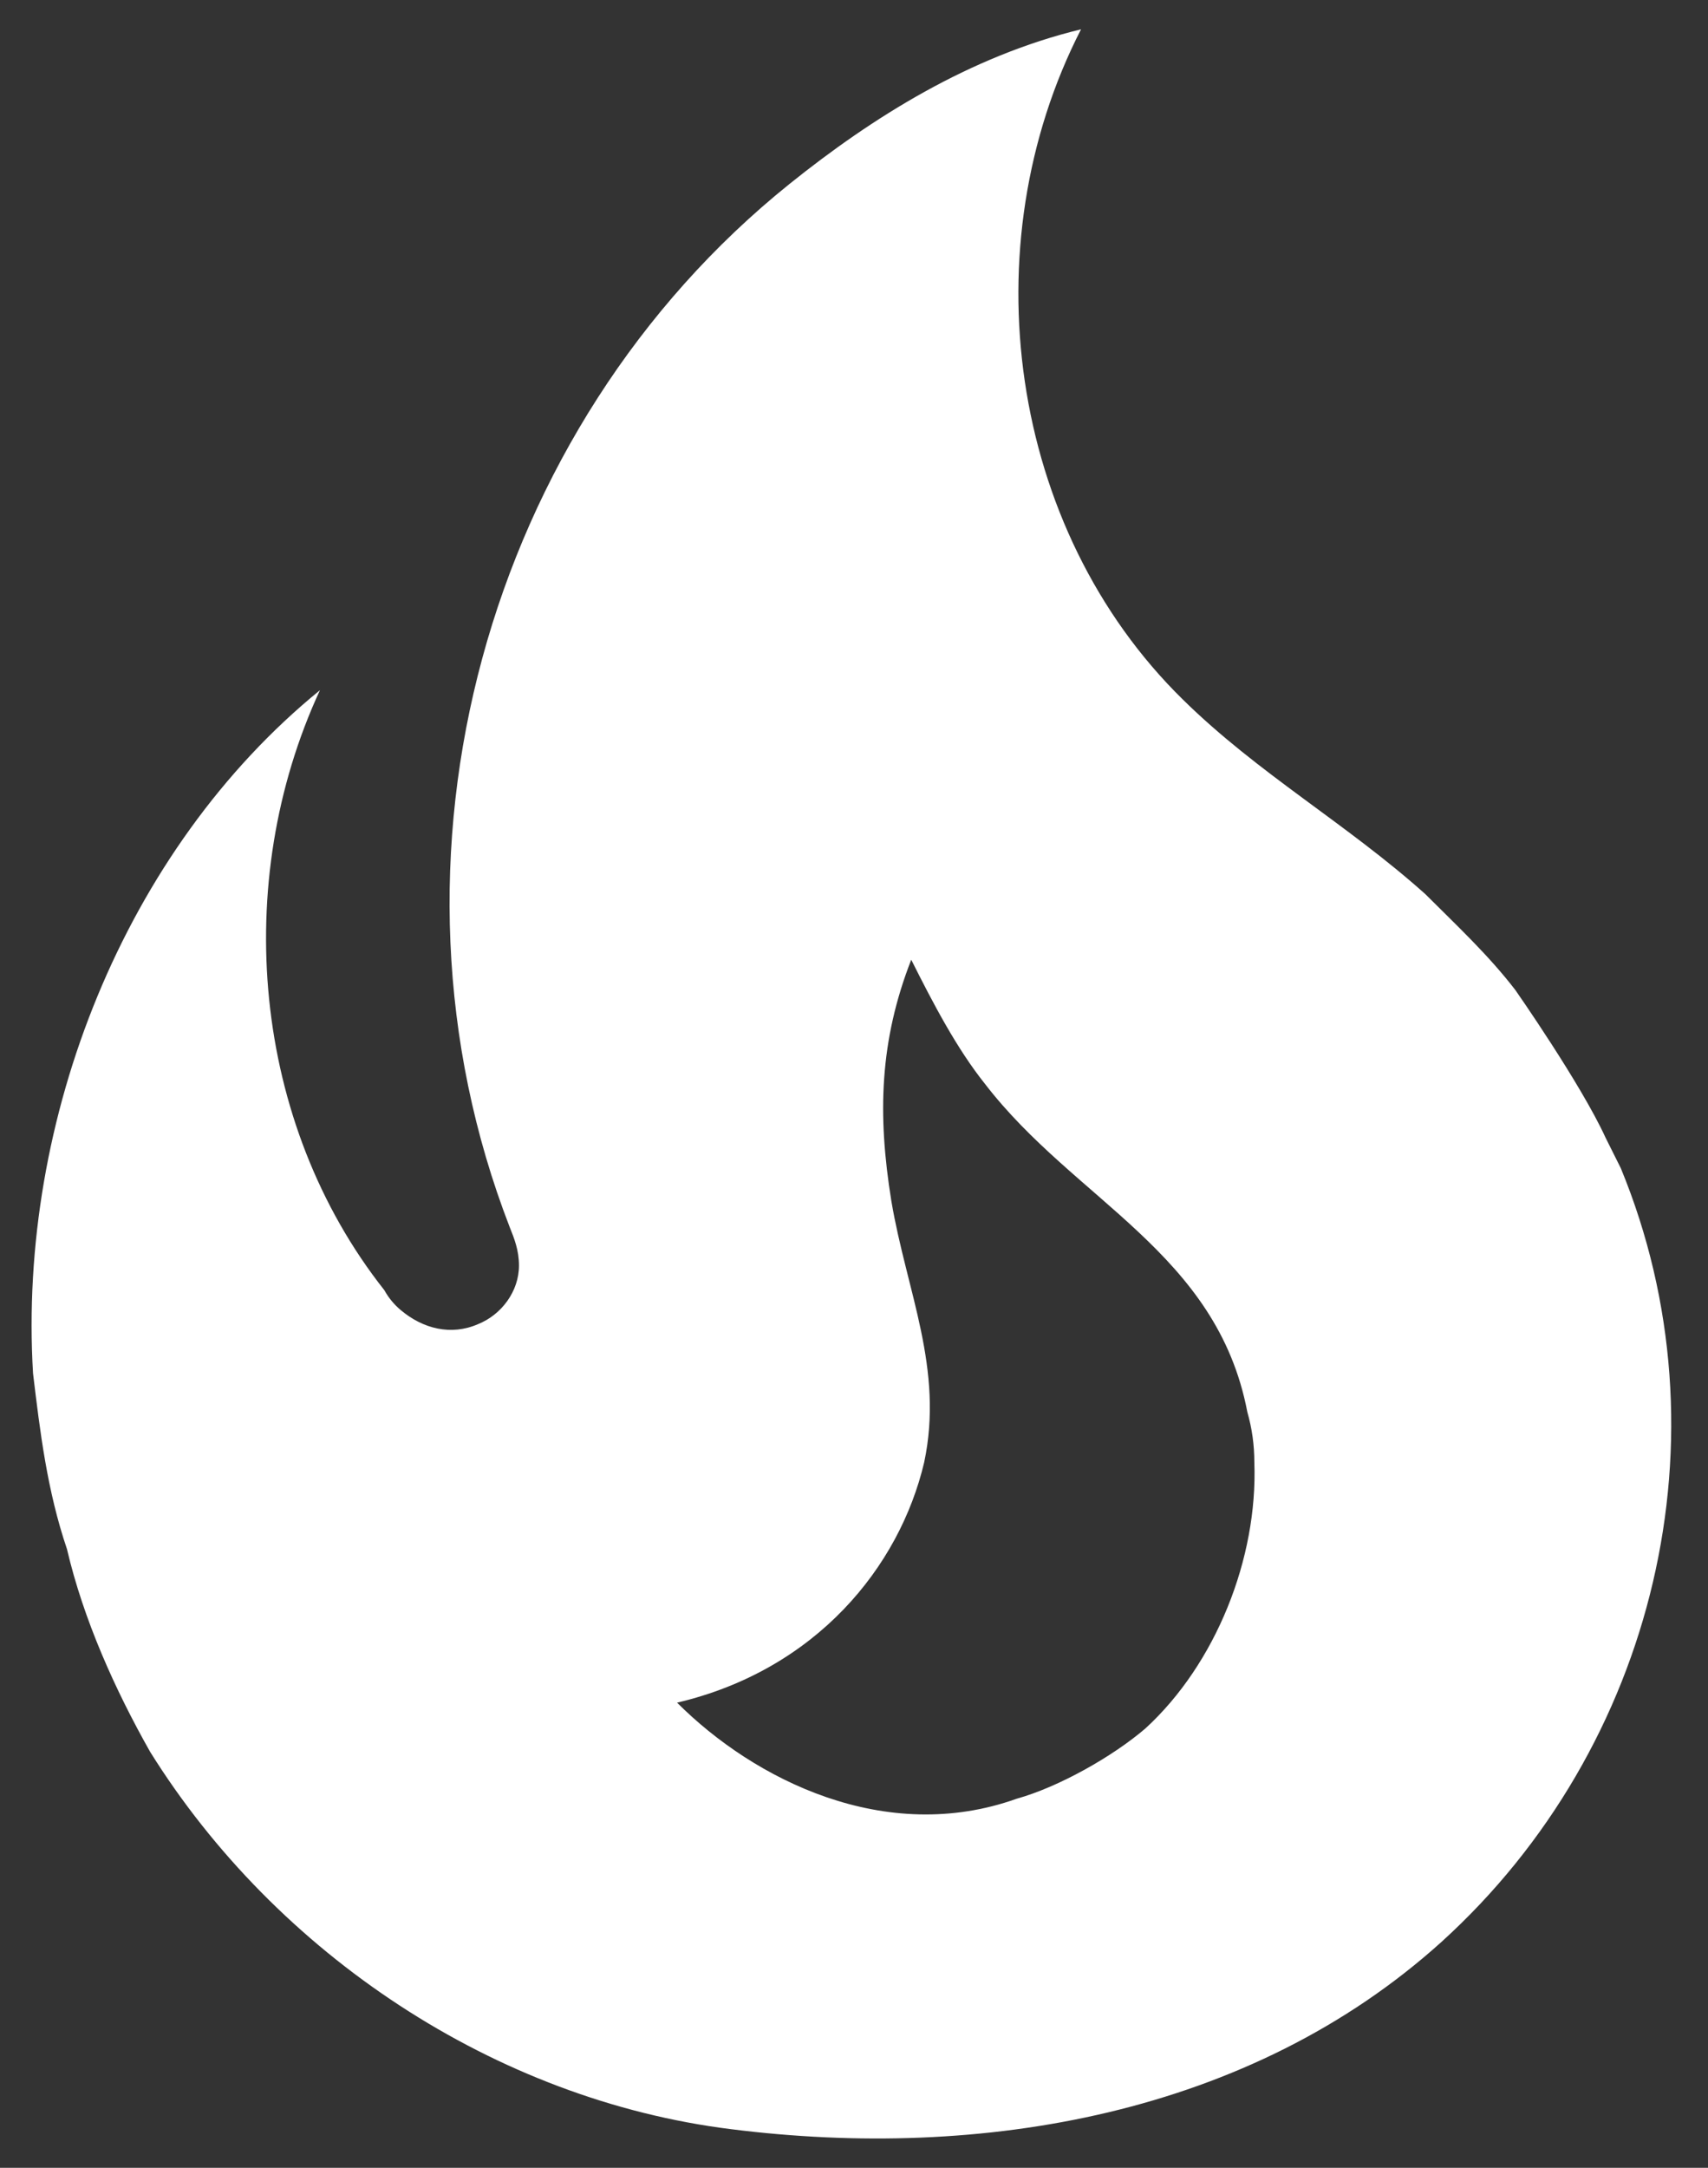 <svg width="41" height="52" viewBox="0 0 41 52" fill="none" xmlns="http://www.w3.org/2000/svg">
<rect x="0" y="0" width="41" height="52" fill="#333333" stroke="none"/>
<path d="M36.378 23.752C35.732 22.909 34.945 22.178 34.214 21.447C32.331 19.761 30.195 18.552 28.395 16.781C24.207 12.677 23.28 5.903 25.95 0.703C23.28 1.35 20.947 2.811 18.951 4.413C11.671 10.26 8.804 20.576 12.233 29.43C12.346 29.711 12.458 29.992 12.458 30.357C12.458 30.976 12.037 31.538 11.474 31.763C10.828 32.044 10.153 31.875 9.619 31.425C9.46 31.292 9.326 31.13 9.226 30.948C6.049 26.928 5.544 21.166 7.68 16.556C2.986 20.379 0.428 26.844 0.793 32.943C0.962 34.349 1.131 35.754 1.608 37.16C2.002 38.846 2.761 40.532 3.604 42.022C6.64 46.885 11.896 50.37 17.546 51.073C23.561 51.832 29.998 50.736 34.608 46.576C39.751 41.91 41.55 34.433 38.908 28.024L38.543 27.294C37.952 26.001 36.378 23.752 36.378 23.752ZM27.496 41.46C26.709 42.135 25.416 42.865 24.404 43.147C21.256 44.271 18.108 42.697 16.253 40.842C19.598 40.055 21.593 37.581 22.184 35.08C22.662 32.831 21.762 30.976 21.397 28.811C21.059 26.731 21.116 24.96 21.874 23.021C22.409 24.089 22.971 25.157 23.645 26.001C25.81 28.811 29.211 30.048 29.942 33.871C30.054 34.264 30.11 34.658 30.11 35.08C30.195 37.384 29.183 39.914 27.496 41.46Z" fill="white"/>
</svg>
